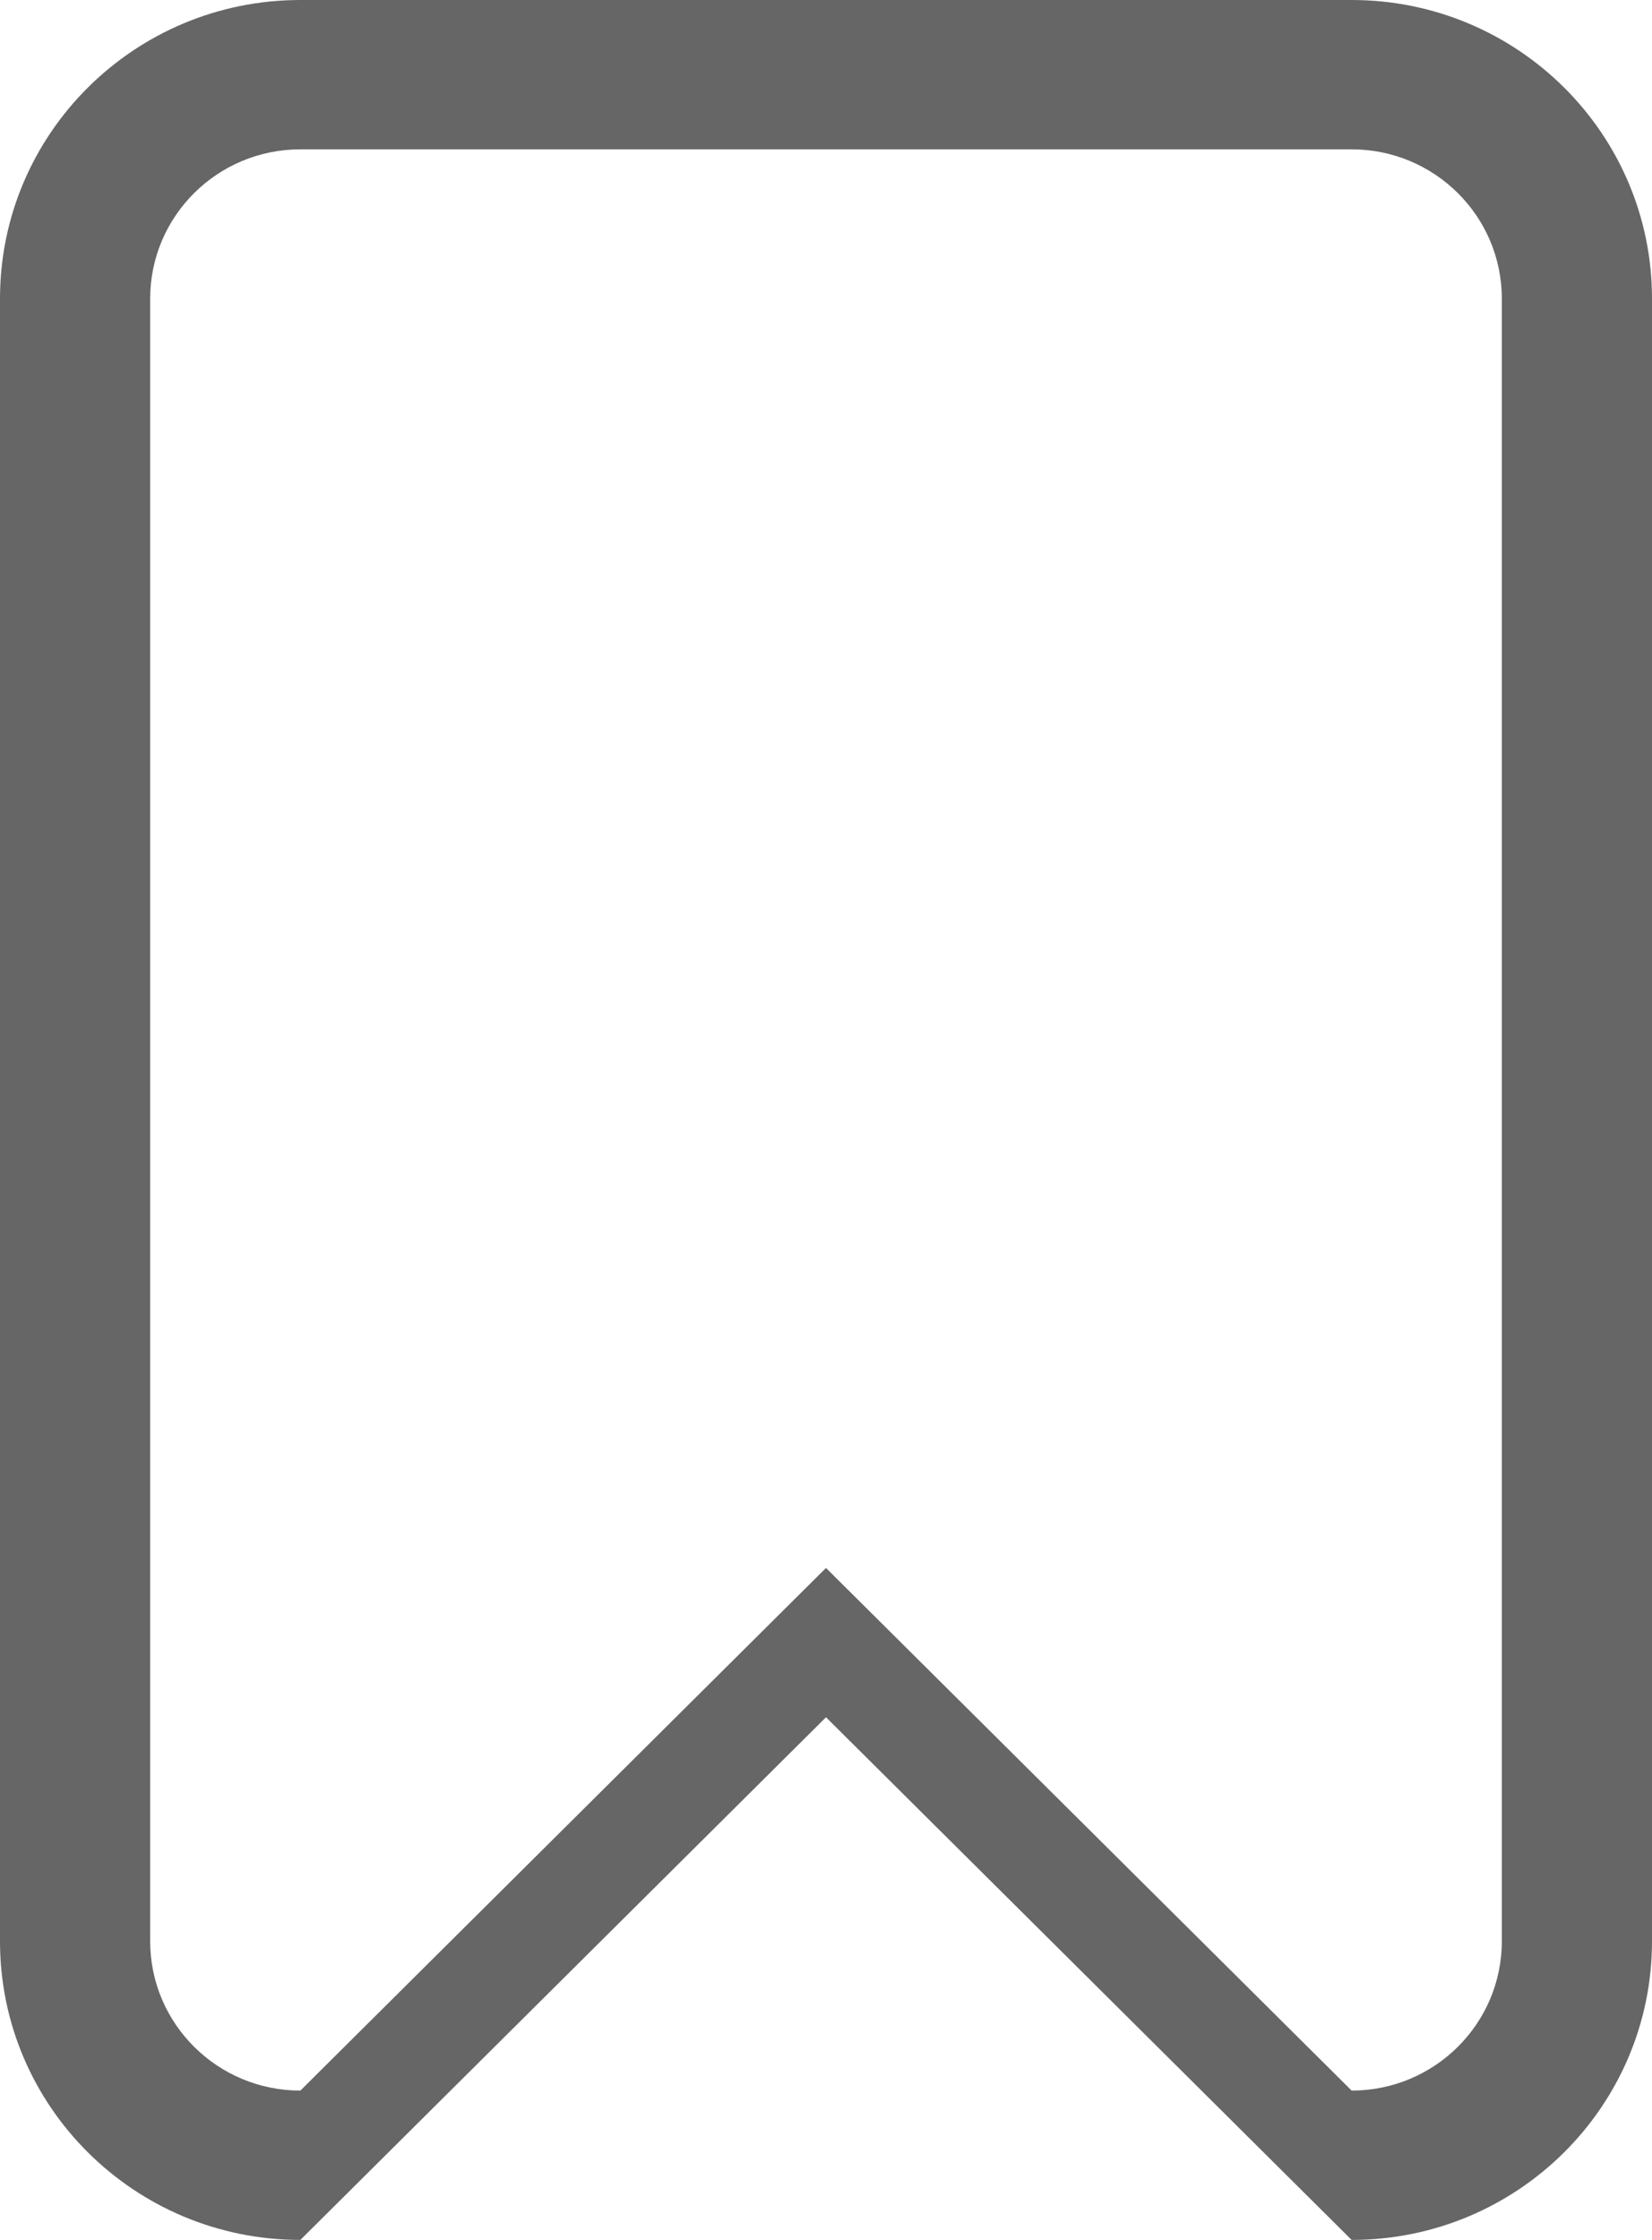 <svg 
 xmlns="http://www.w3.org/2000/svg"
 xmlns:xlink="http://www.w3.org/1999/xlink"
 width="45px" height="61px">
<path fill-rule="evenodd"  fill="rgb(102, 102, 102)"
 d="M36.818,61.000 L22.500,46.766 L8.182,61.000 C3.663,61.000 -0.000,57.359 -0.000,52.866 L-0.000,8.133 C-0.000,3.641 3.663,-0.000 8.182,-0.000 L36.818,-0.000 C41.337,-0.000 45.000,3.641 45.000,8.133 L45.000,52.866 C45.000,57.359 41.337,61.000 36.818,61.000 ZM40.909,8.133 C40.909,5.887 39.077,4.067 36.818,4.067 L8.182,4.067 C5.922,4.067 4.091,5.887 4.091,8.133 L4.091,52.866 C4.091,55.112 5.922,56.933 8.182,56.933 L22.500,42.700 L36.818,56.933 C39.077,56.933 40.909,55.112 40.909,52.866 L40.909,8.133 Z"/>
</svg>